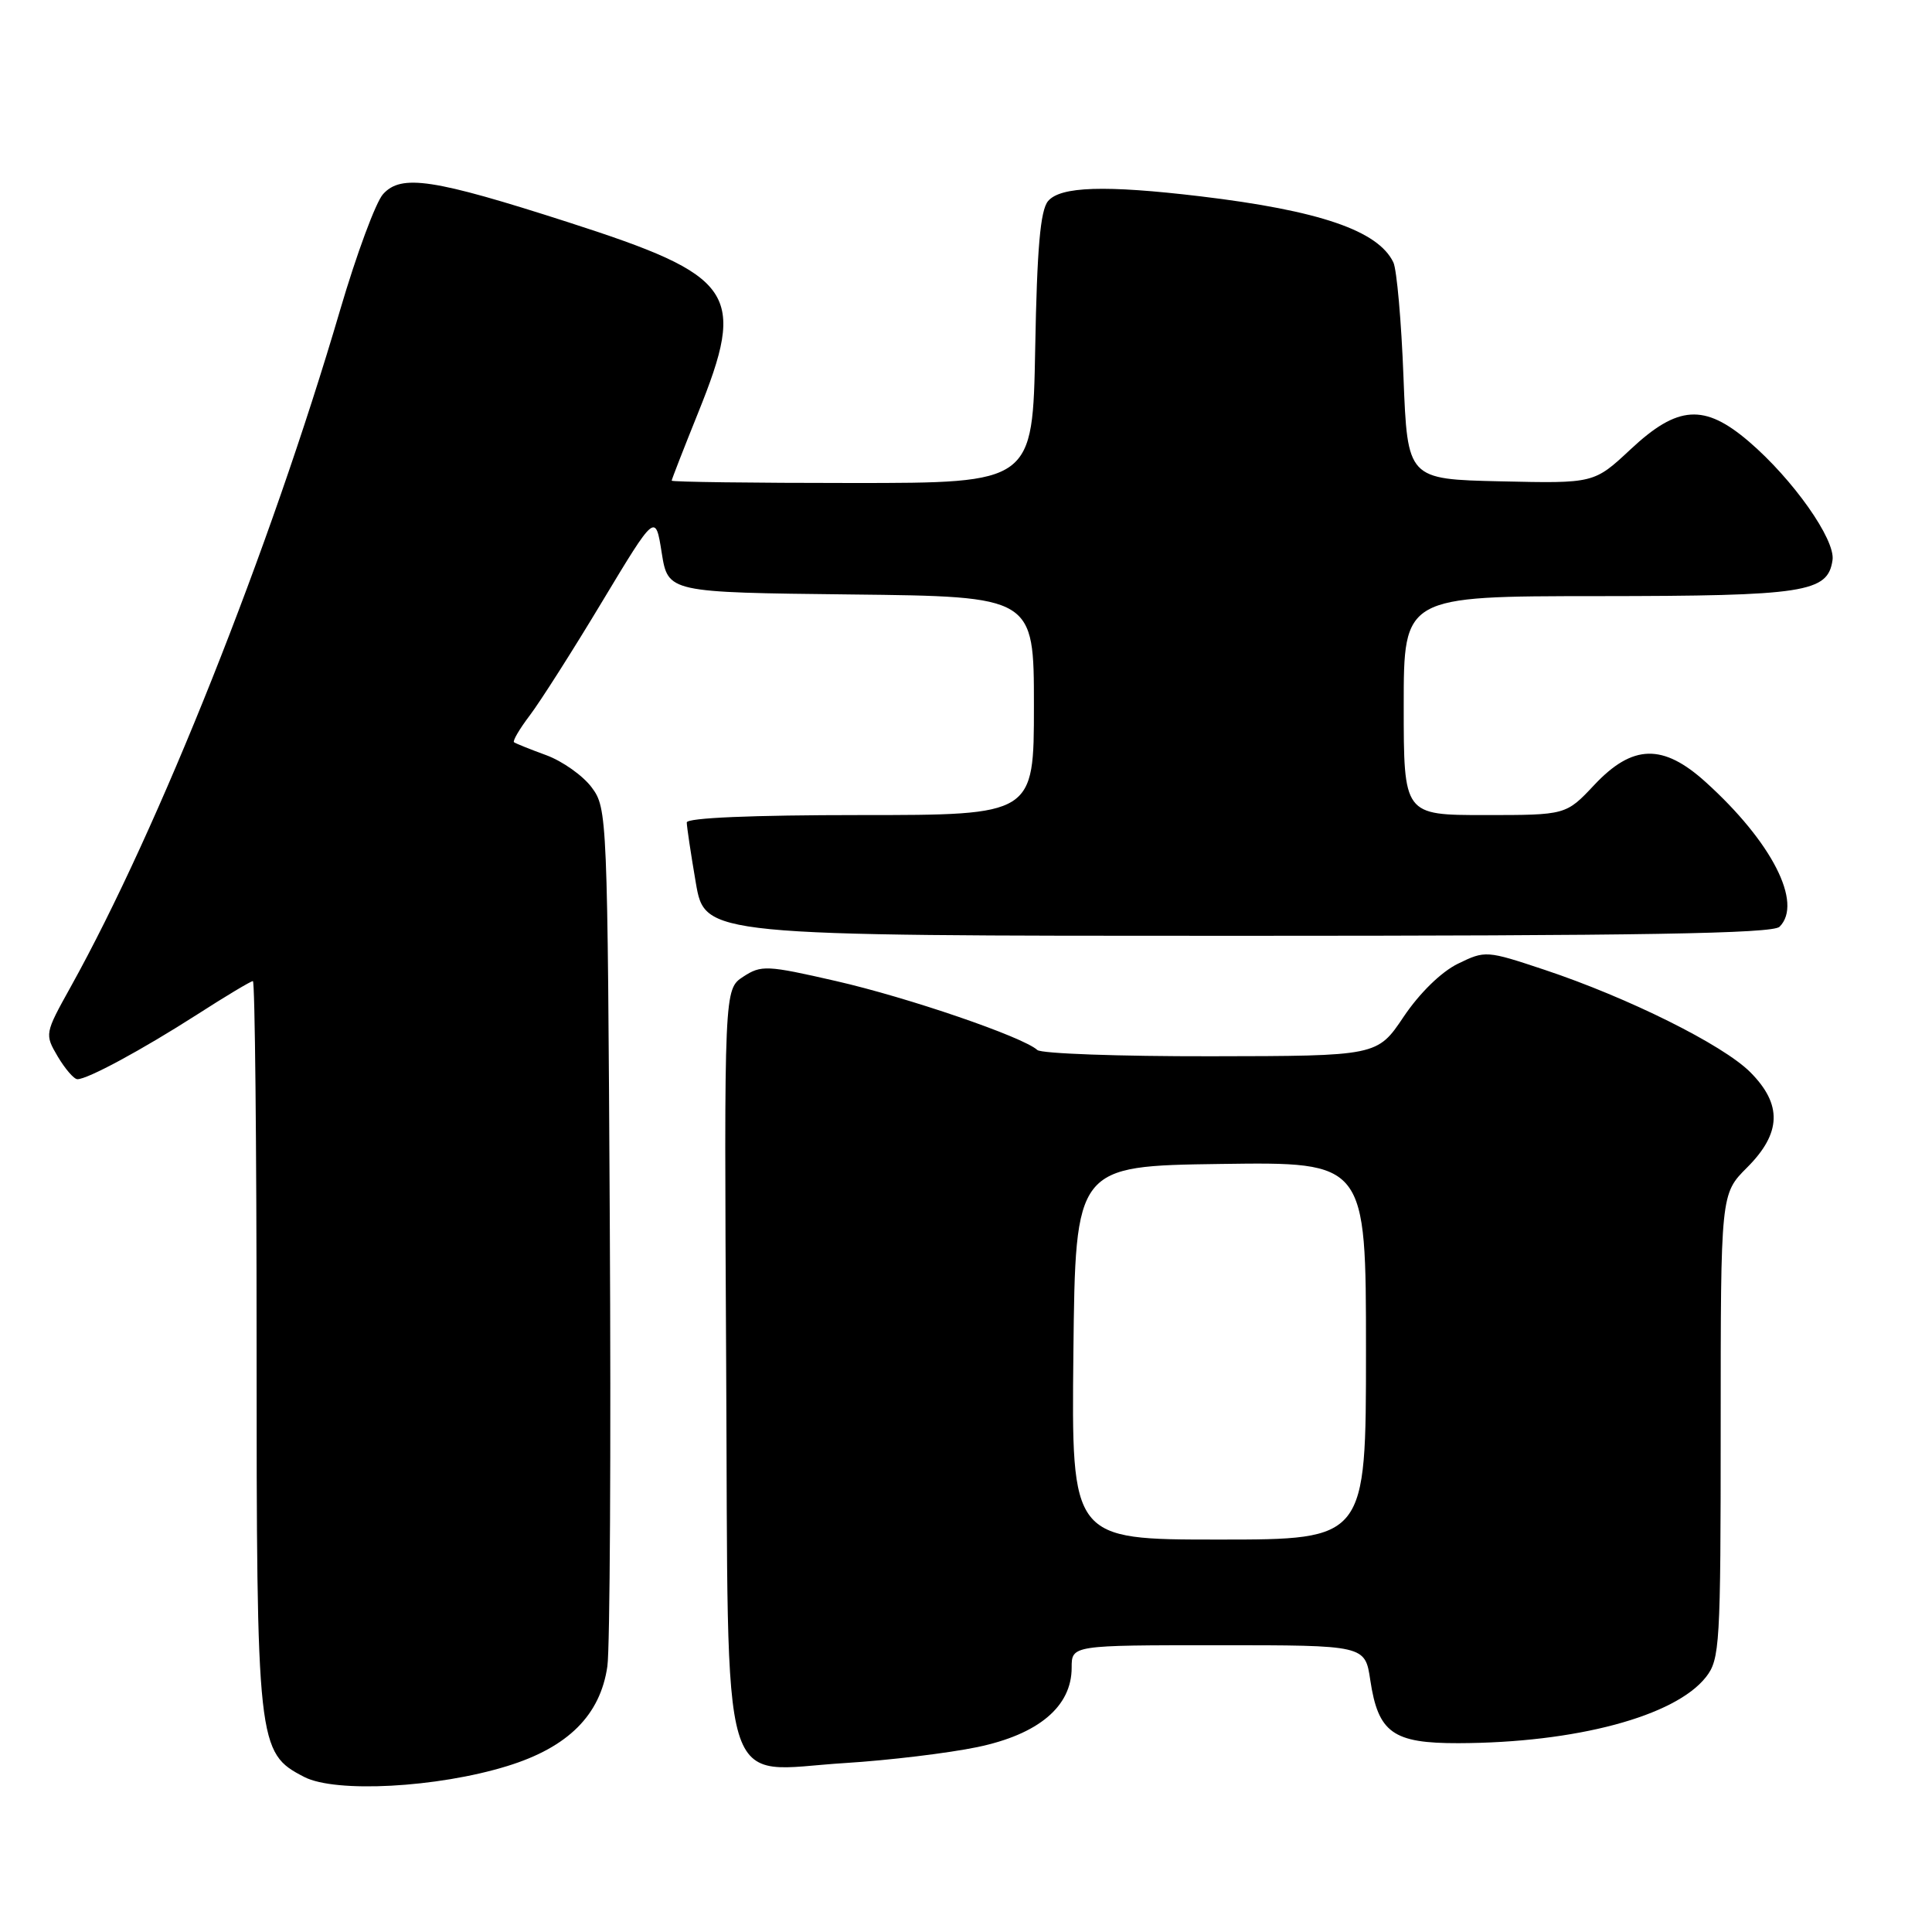 <?xml version="1.0" encoding="UTF-8" standalone="no"?>
<!DOCTYPE svg PUBLIC "-//W3C//DTD SVG 1.1//EN" "http://www.w3.org/Graphics/SVG/1.1/DTD/svg11.dtd" >
<svg xmlns="http://www.w3.org/2000/svg" xmlns:xlink="http://www.w3.org/1999/xlink" version="1.1" viewBox="0 0 256 256">
 <g >
 <path fill="currentColor"
d=" M 67.22 234.01 C 75.27 231.53 79.55 227.26 80.48 220.79 C 80.82 218.43 80.97 191.90 80.80 161.82 C 80.50 108.01 80.47 107.10 78.39 104.32 C 77.23 102.77 74.53 100.86 72.39 100.07 C 70.25 99.29 68.32 98.51 68.11 98.35 C 67.90 98.19 68.84 96.58 70.21 94.78 C 71.58 92.97 75.89 86.21 79.77 79.75 C 86.85 67.99 86.85 67.99 87.68 73.25 C 88.52 78.50 88.52 78.50 112.76 78.77 C 137.00 79.04 137.00 79.04 137.00 93.52 C 137.00 108.00 137.00 108.00 114.00 108.00 C 99.62 108.00 91.00 108.37 91.00 108.98 C 91.00 109.52 91.54 113.12 92.20 116.98 C 93.41 124.00 93.41 124.00 164.00 124.00 C 217.58 124.00 234.89 123.71 235.80 122.80 C 238.93 119.67 234.78 111.55 226.00 103.62 C 220.35 98.51 216.33 98.61 211.26 104.00 C 207.50 108.00 207.50 108.00 196.75 108.00 C 186.00 108.00 186.00 108.00 186.00 93.50 C 186.00 79.00 186.00 79.00 211.75 78.99 C 239.22 78.97 242.20 78.51 242.82 74.21 C 243.21 71.49 237.57 63.50 231.74 58.51 C 225.84 53.46 222.31 53.69 216.07 59.53 C 211.22 64.06 211.22 64.06 198.86 63.78 C 186.50 63.50 186.50 63.50 185.97 50.00 C 185.69 42.58 185.08 35.72 184.63 34.77 C 182.62 30.56 174.85 27.90 159.03 26.01 C 146.43 24.51 140.50 24.70 138.87 26.65 C 137.85 27.88 137.41 32.89 137.17 46.15 C 136.84 64.00 136.84 64.00 112.92 64.00 C 99.76 64.00 89.00 63.86 89.00 63.69 C 89.00 63.53 90.58 59.48 92.50 54.71 C 98.95 38.72 97.51 36.60 75.27 29.44 C 57.40 23.69 53.17 23.05 50.76 25.72 C 49.80 26.77 47.24 33.68 45.07 41.07 C 35.75 72.83 21.04 109.77 9.37 130.76 C 5.92 136.97 5.91 137.03 7.66 140.01 C 8.64 141.65 9.80 143.00 10.26 143.00 C 11.62 143.00 18.78 139.13 26.12 134.43 C 29.91 131.99 33.24 130.00 33.51 130.00 C 33.78 130.00 34.00 151.59 34.00 177.98 C 34.00 231.37 34.10 232.25 40.32 235.46 C 44.47 237.60 57.95 236.88 67.22 234.01 Z  M 129.50 231.50 C 137.61 229.81 142.00 226.12 142.00 220.98 C 142.00 218.00 142.00 218.00 161.44 218.00 C 180.88 218.00 180.88 218.00 181.57 222.63 C 182.62 229.61 184.57 231.00 193.25 230.98 C 208.79 230.94 221.95 227.42 226.04 222.23 C 227.89 219.87 228.00 218.02 228.00 188.97 C 228.00 158.20 228.00 158.20 231.50 154.70 C 236.06 150.14 236.18 146.34 231.91 142.06 C 228.28 138.43 215.75 132.20 204.68 128.51 C 196.96 125.94 196.81 125.93 193.18 127.70 C 190.97 128.78 188.10 131.59 186.00 134.71 C 182.50 139.93 182.50 139.93 160.45 139.96 C 148.32 139.98 137.97 139.61 137.45 139.13 C 135.57 137.40 120.31 132.17 110.76 129.99 C 101.59 127.89 100.87 127.86 98.48 129.42 C 95.95 131.08 95.95 131.08 96.22 180.63 C 96.55 239.74 95.04 234.65 112.00 233.61 C 117.78 233.25 125.65 232.30 129.50 231.50 Z  M 142.23 179.25 C 142.50 154.50 142.50 154.50 161.75 154.23 C 181.00 153.96 181.00 153.96 181.00 178.98 C 181.00 204.00 181.00 204.00 161.48 204.00 C 141.97 204.00 141.97 204.00 142.23 179.25 Z "/>
</g>
</svg>